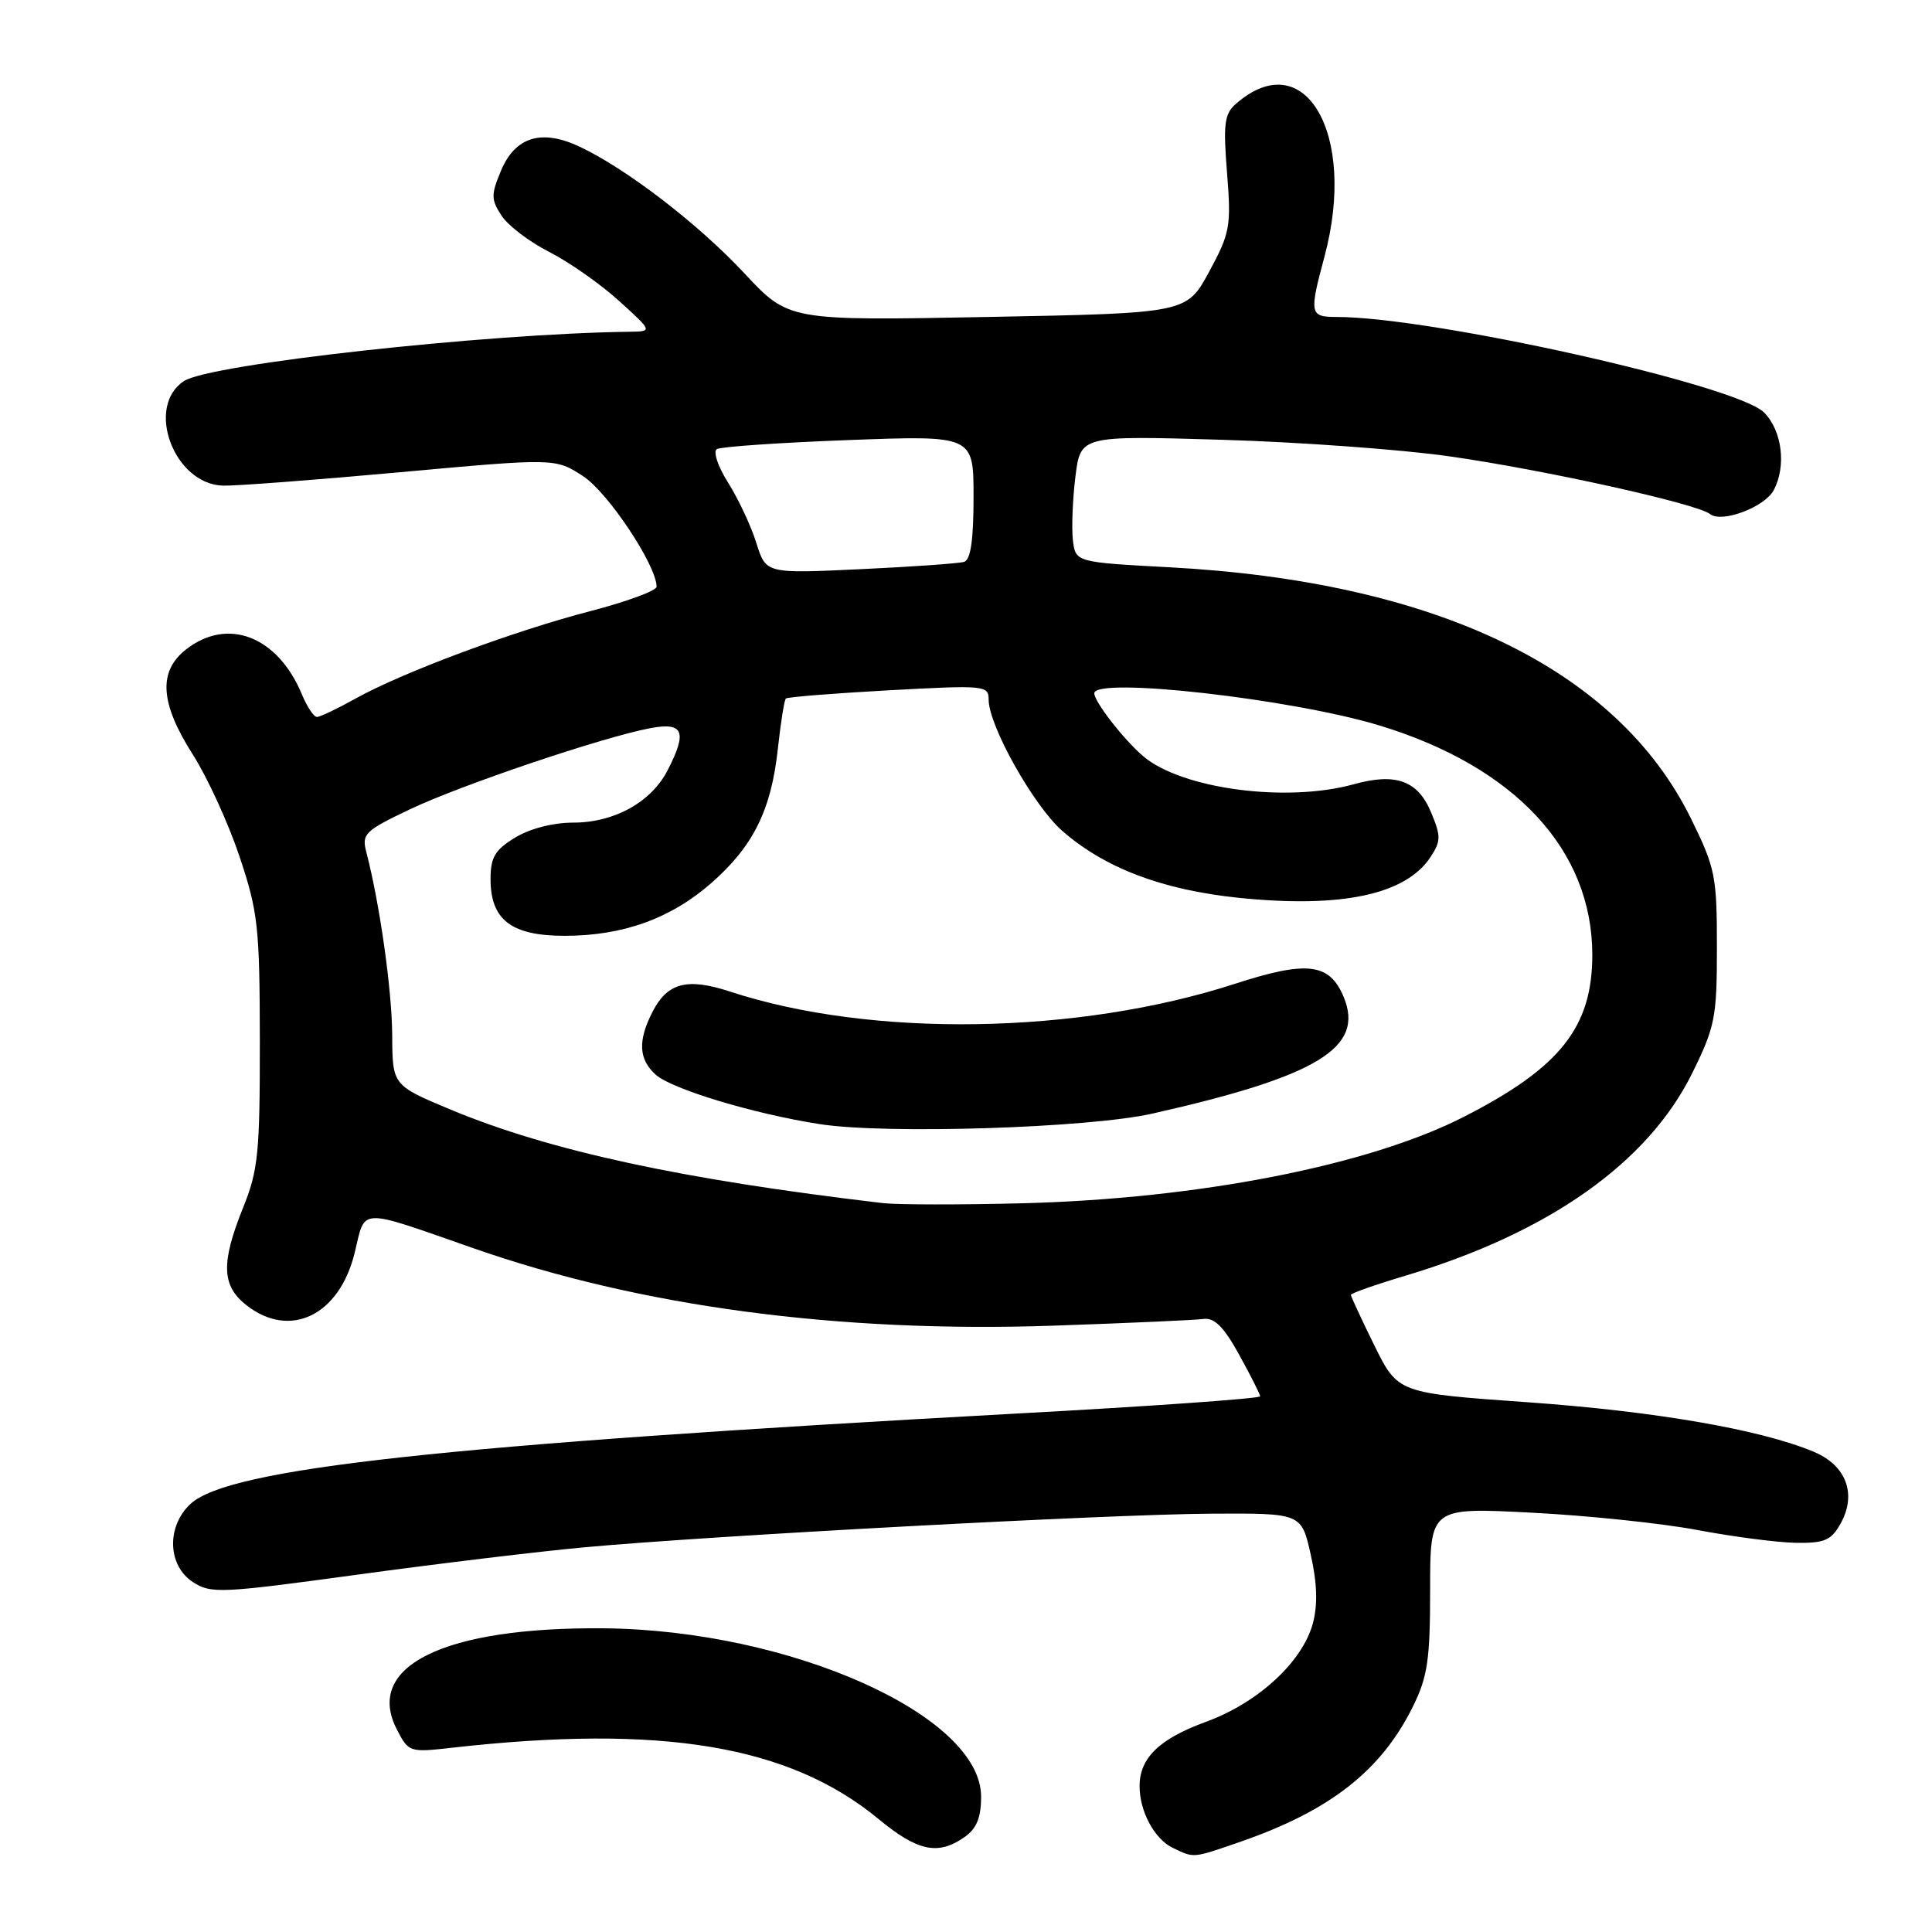 <?xml version="1.0" encoding="UTF-8" standalone="no"?>
<!DOCTYPE svg PUBLIC "-//W3C//DTD SVG 1.1//EN" "http://www.w3.org/Graphics/SVG/1.1/DTD/svg11.dtd" >
<svg xmlns="http://www.w3.org/2000/svg" xmlns:xlink="http://www.w3.org/1999/xlink" version="1.1" viewBox="0 0 256 256">
 <g >
 <path fill="currentColor"
d=" M 164.14 244.12 C 176.19 239.98 183.02 234.65 187.23 226.10 C 189.17 222.17 189.50 219.91 189.50 210.62 C 189.50 199.74 189.50 199.74 203.00 200.44 C 210.43 200.82 220.32 201.86 225.00 202.75 C 229.68 203.63 235.50 204.39 237.95 204.43 C 241.73 204.49 242.63 204.11 243.86 201.93 C 246.08 198.00 244.66 194.17 240.31 192.36 C 233.27 189.41 219.28 187.00 202.36 185.80 C 185.23 184.59 185.23 184.59 182.11 178.28 C 180.40 174.80 179.00 171.79 179.00 171.58 C 179.00 171.37 182.26 170.22 186.25 169.03 C 205.25 163.34 218.38 154.06 224.23 142.19 C 227.27 136.02 227.50 134.82 227.50 125.50 C 227.50 116.09 227.29 115.02 224.07 108.48 C 214.32 88.64 190.31 77.07 155.00 75.17 C 142.50 74.50 142.50 74.50 142.16 71.53 C 141.98 69.90 142.13 66.12 142.50 63.14 C 143.18 57.72 143.18 57.72 161.84 58.27 C 172.10 58.57 185.68 59.56 192.00 60.46 C 204.61 62.25 224.86 66.74 226.60 68.12 C 228.13 69.34 233.82 67.21 235.02 64.96 C 236.73 61.77 236.14 57.05 233.74 54.65 C 230.11 51.02 189.73 42.00 177.12 42.00 C 173.54 42.00 173.46 41.60 175.50 34.00 C 179.86 17.75 172.88 5.75 163.74 13.78 C 162.24 15.10 162.07 16.44 162.59 22.91 C 163.15 30.01 163.00 30.86 160.22 36.00 C 157.24 41.50 157.24 41.50 130.87 42.00 C 104.50 42.50 104.50 42.50 98.65 36.23 C 92.57 29.71 83.12 22.44 76.86 19.46 C 71.77 17.05 68.27 18.11 66.38 22.63 C 65.05 25.81 65.06 26.44 66.47 28.59 C 67.33 29.91 70.17 32.06 72.77 33.38 C 75.37 34.70 79.53 37.61 82.00 39.85 C 86.50 43.92 86.50 43.92 83.33 43.96 C 64.27 44.21 27.81 48.24 24.38 50.49 C 19.21 53.88 23.05 64.17 29.56 64.35 C 31.18 64.40 41.74 63.60 53.04 62.57 C 73.58 60.70 73.58 60.70 77.27 63.10 C 80.56 65.24 87.00 74.92 87.00 77.74 C 87.00 78.27 83.06 79.72 78.25 80.97 C 67.98 83.64 53.32 89.10 47.12 92.56 C 44.72 93.90 42.41 95.00 42.00 95.00 C 41.58 95.00 40.69 93.66 40.01 92.03 C 36.81 84.30 30.16 81.72 24.63 86.07 C 20.93 88.99 21.21 93.18 25.56 100.00 C 27.49 103.03 30.27 109.10 31.74 113.50 C 34.20 120.87 34.41 122.80 34.43 138.00 C 34.44 152.76 34.21 155.08 32.22 160.00 C 29.27 167.32 29.36 170.35 32.63 172.93 C 38.44 177.50 45.01 174.30 47.02 165.91 C 48.44 159.98 47.34 160.02 62.74 165.40 C 84.80 173.12 111.06 176.63 139.50 175.66 C 149.40 175.32 158.38 174.92 159.47 174.77 C 160.91 174.57 162.16 175.81 164.19 179.50 C 165.71 182.25 166.96 184.73 166.98 185.02 C 166.99 185.31 152.49 186.34 134.75 187.30 C 58.61 191.47 30.36 194.55 25.25 199.27 C 22.05 202.23 22.19 207.42 25.54 209.62 C 27.93 211.19 29.20 211.13 47.29 208.66 C 57.86 207.21 71.45 205.57 77.50 205.02 C 94.19 203.48 146.95 200.65 160.47 200.57 C 172.45 200.50 172.45 200.50 173.68 206.00 C 174.53 209.77 174.62 212.62 173.97 215.07 C 172.61 220.19 166.70 225.64 159.77 228.16 C 153.61 230.41 151.00 232.94 151.00 236.68 C 151.00 240.01 152.96 243.66 155.36 244.83 C 158.24 246.22 157.97 246.25 164.14 244.12 Z  M 127.78 243.44 C 129.41 242.30 130.00 240.88 130.00 238.07 C 130.00 227.29 104.67 215.99 80.00 215.76 C 58.84 215.57 48.24 220.76 52.59 229.17 C 54.14 232.18 54.27 232.22 59.84 231.59 C 87.68 228.45 104.60 231.27 116.41 241.03 C 121.59 245.31 124.29 245.88 127.78 243.44 Z  M 117.00 159.42 C 90.39 156.29 72.89 152.51 59.74 147.04 C 52.00 143.81 52.00 143.81 51.97 137.16 C 51.93 131.17 50.33 119.80 48.54 112.91 C 47.91 110.51 48.33 110.09 54.25 107.27 C 61.03 104.03 79.99 97.63 86.25 96.47 C 90.58 95.67 91.09 96.98 88.45 102.09 C 86.28 106.29 81.41 108.99 76.00 109.00 C 73.29 109.00 70.21 109.79 68.25 110.99 C 65.58 112.62 65.00 113.59 65.00 116.49 C 65.00 121.89 67.76 124.00 74.82 124.00 C 82.56 124.00 88.93 121.70 94.32 116.95 C 99.83 112.10 102.20 107.30 103.07 99.21 C 103.45 95.75 103.92 92.75 104.13 92.56 C 104.33 92.36 110.46 91.87 117.75 91.47 C 130.51 90.77 131.00 90.82 131.00 92.71 C 131.00 96.14 136.95 106.75 140.74 110.08 C 146.36 115.01 153.98 117.91 164.09 118.96 C 177.72 120.37 186.28 118.55 189.55 113.56 C 190.94 111.45 190.95 110.80 189.62 107.63 C 187.86 103.42 184.94 102.37 179.37 103.92 C 170.46 106.39 156.58 104.54 151.49 100.21 C 148.91 98.01 145.00 92.99 145.00 91.87 C 145.00 89.64 171.17 92.60 182.79 96.13 C 200.75 101.60 210.97 112.61 210.99 126.50 C 210.99 136.10 206.75 141.46 193.96 147.99 C 181.34 154.43 158.85 158.84 135.50 159.44 C 127.25 159.65 118.92 159.64 117.00 159.42 Z  M 152.69 147.56 C 174.60 142.62 180.83 138.83 178.05 132.12 C 176.18 127.61 173.22 127.25 163.63 130.36 C 142.84 137.10 115.47 137.53 96.77 131.40 C 91.07 129.53 88.47 130.20 86.49 134.02 C 84.50 137.87 84.61 140.34 86.87 142.39 C 89.00 144.31 99.85 147.59 108.61 148.95 C 117.37 150.32 144.23 149.47 152.69 147.56 Z  M 100.22 71.95 C 99.53 69.72 97.85 66.14 96.50 63.99 C 95.14 61.85 94.46 59.83 94.98 59.51 C 95.50 59.19 103.36 58.65 112.46 58.31 C 129.00 57.69 129.00 57.69 129.00 65.87 C 129.00 71.55 128.62 74.18 127.75 74.45 C 127.06 74.66 120.87 75.10 113.99 75.42 C 101.49 76.01 101.49 76.01 100.22 71.95 Z "/>
</g>
</svg>